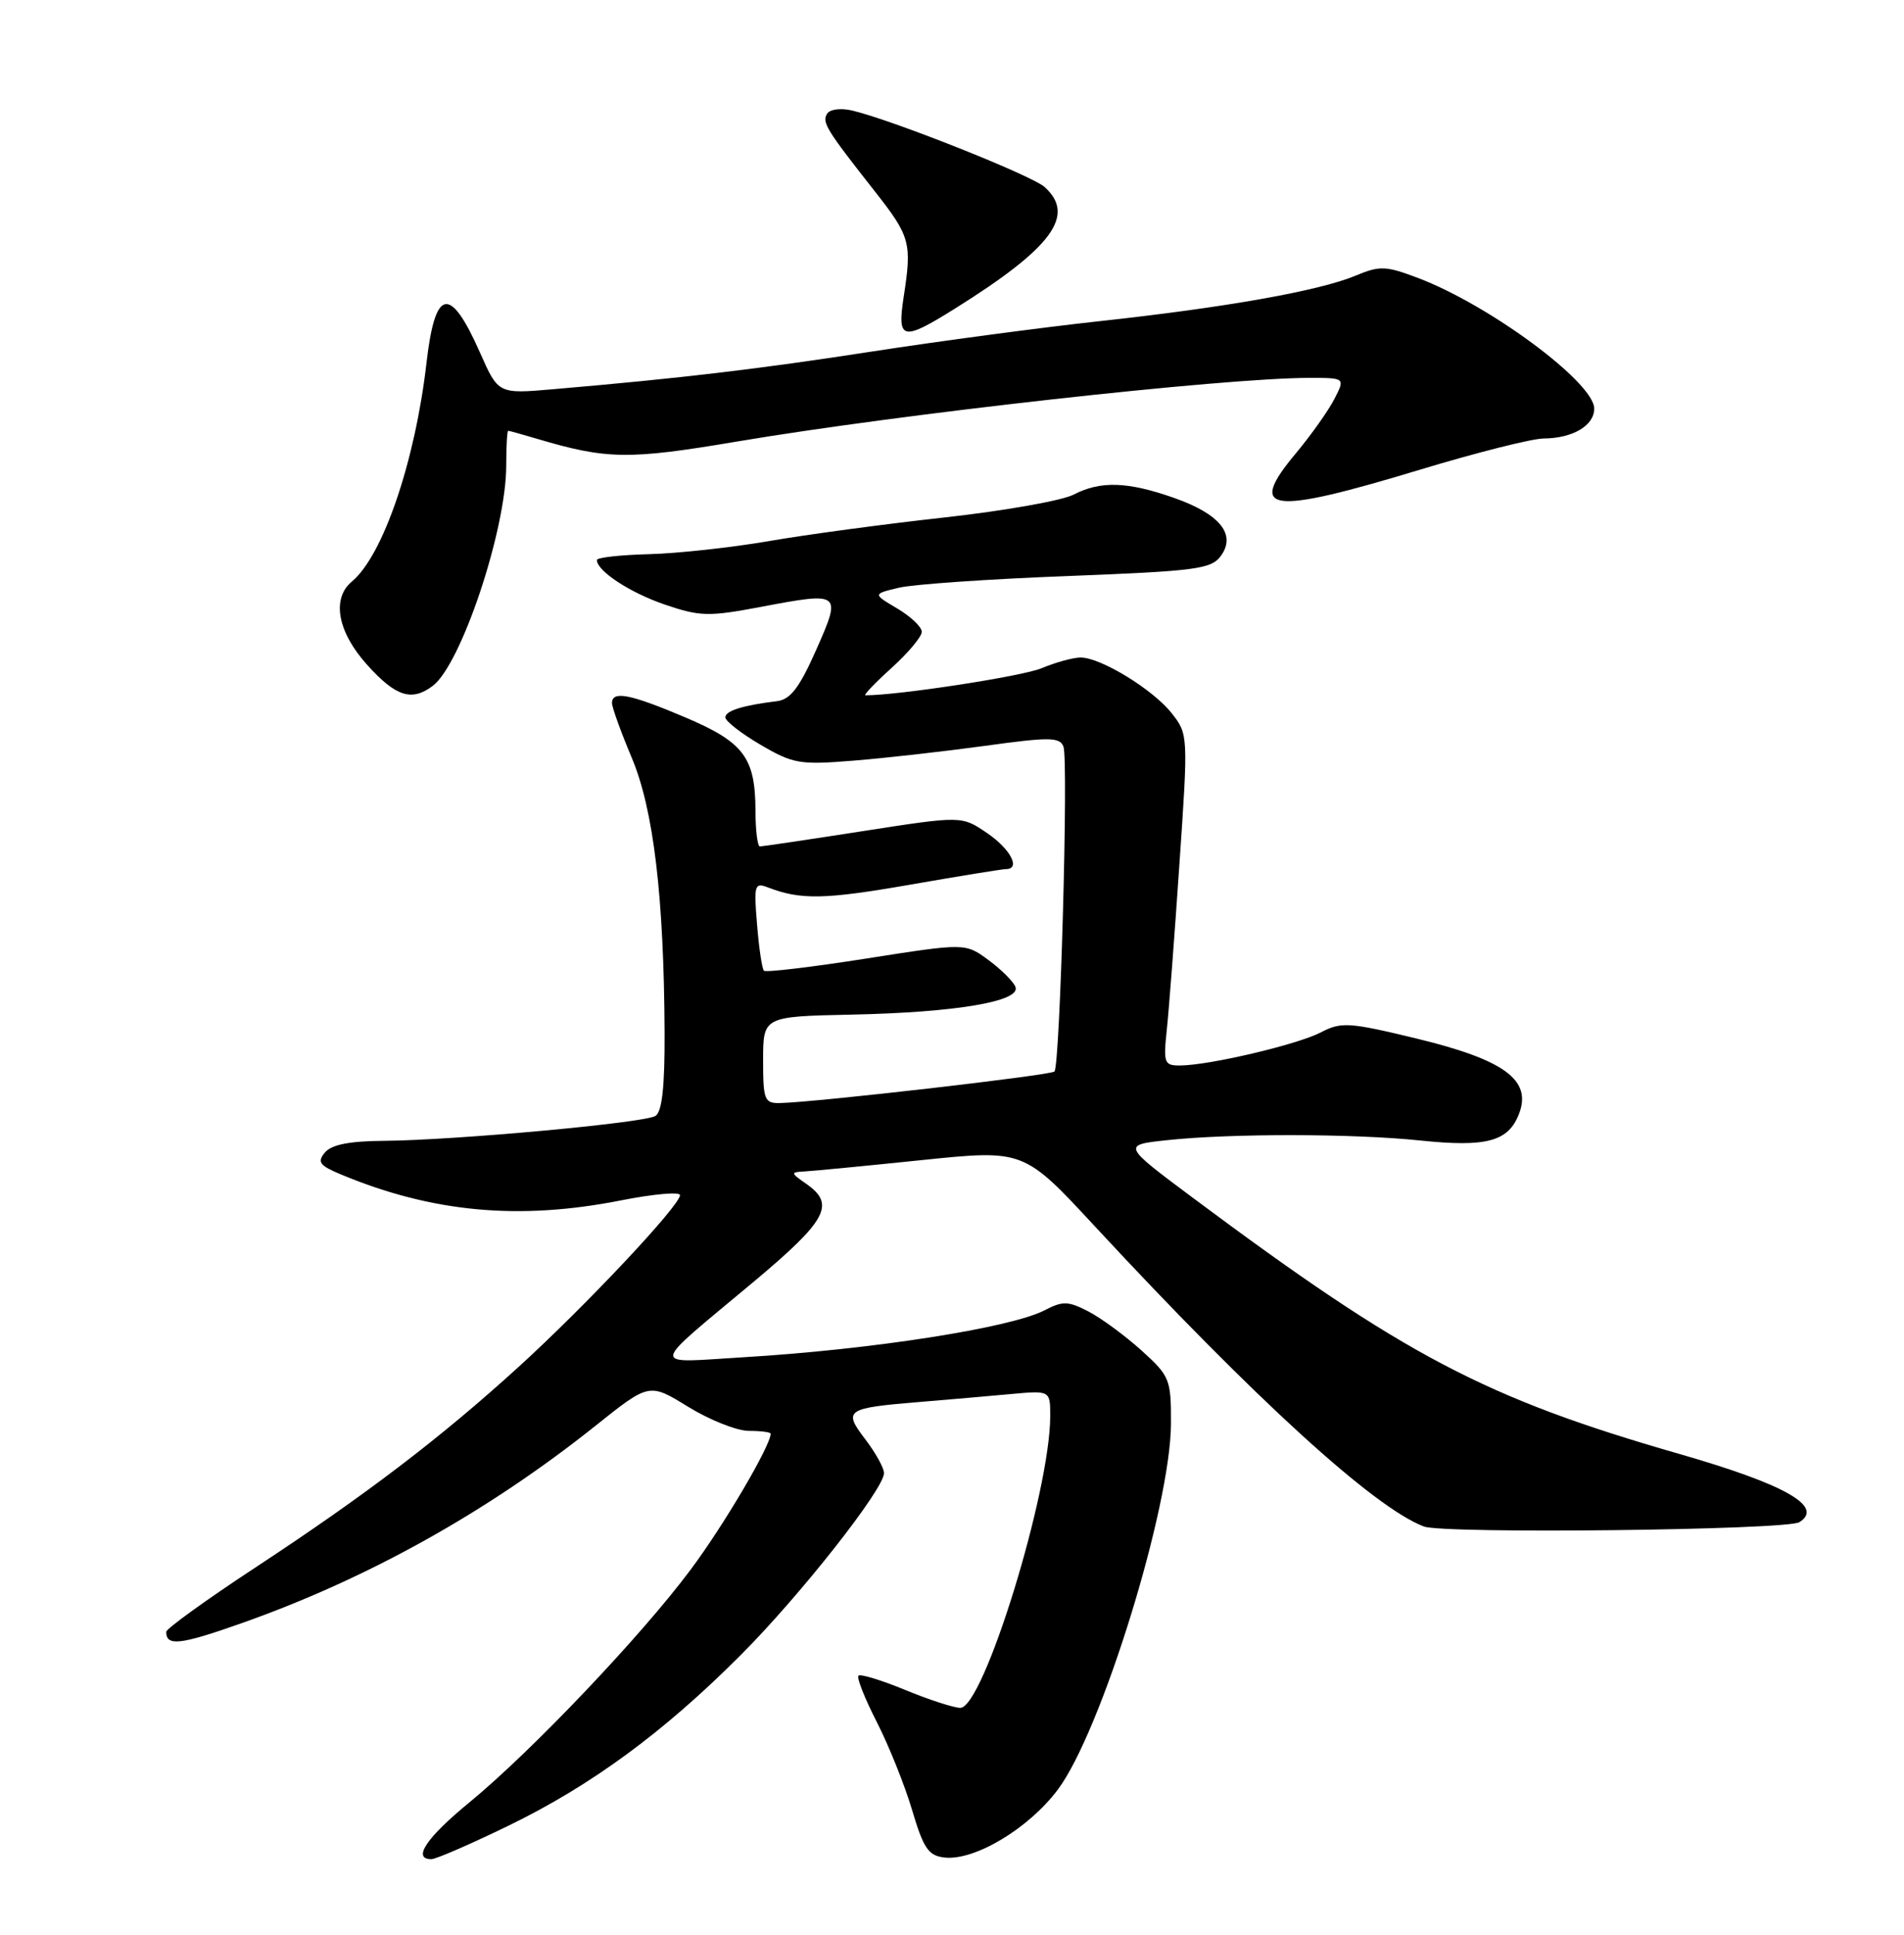 <?xml version="1.0" encoding="UTF-8" standalone="no"?>
<!DOCTYPE svg PUBLIC "-//W3C//DTD SVG 1.1//EN" "http://www.w3.org/Graphics/SVG/1.1/DTD/svg11.dtd" >
<svg xmlns="http://www.w3.org/2000/svg" xmlns:xlink="http://www.w3.org/1999/xlink" version="1.1" viewBox="0 0 252 256">
 <g >
 <path fill="currentColor"
d=" M 67.34 241.55 C 78.27 236.23 87.81 229.23 98.01 219.02 C 105.87 211.15 117.00 197.03 117.00 194.92 C 117.00 194.24 115.89 192.23 114.52 190.44 C 111.56 186.56 111.93 186.31 121.76 185.50 C 125.47 185.19 130.86 184.73 133.75 184.46 C 139.00 183.98 139.00 183.98 139.00 187.36 C 139.00 197.36 130.16 226.02 127.09 225.98 C 126.22 225.96 122.93 224.90 119.79 223.60 C 116.65 222.31 113.87 221.46 113.62 221.72 C 113.36 221.97 114.45 224.73 116.04 227.84 C 117.63 230.95 119.74 236.20 120.72 239.50 C 122.23 244.59 122.88 245.54 125.00 245.78 C 129.00 246.23 136.15 241.94 140.01 236.79 C 145.76 229.11 154.95 199.38 154.98 188.37 C 155.00 182.49 154.84 182.09 151.06 178.67 C 148.89 176.72 145.74 174.40 144.06 173.53 C 141.37 172.14 140.66 172.12 138.24 173.38 C 133.75 175.70 115.36 178.57 98.50 179.58 C 85.83 180.34 85.71 181.34 99.75 169.60 C 109.44 161.49 110.60 159.36 106.75 156.67 C 104.61 155.18 104.59 155.10 106.50 155.00 C 107.60 154.94 114.58 154.27 122.00 153.50 C 135.50 152.11 135.50 152.11 144.95 162.31 C 166.08 185.09 181.84 199.47 188.45 201.98 C 191.08 202.98 236.45 202.46 238.15 201.41 C 241.47 199.35 236.28 196.41 222.23 192.37 C 196.56 184.99 185.92 179.39 158.00 158.58 C 148.50 151.50 148.50 151.50 154.50 150.86 C 162.92 149.96 179.13 149.98 188.00 150.91 C 196.78 151.82 199.66 151.04 201.06 147.34 C 202.75 142.90 199.10 140.23 187.50 137.42 C 178.52 135.25 177.53 135.19 174.80 136.61 C 171.66 138.23 160.08 140.95 156.22 140.98 C 154.09 141.00 153.96 140.68 154.43 136.25 C 154.71 133.64 155.46 123.78 156.10 114.33 C 157.27 97.32 157.26 97.14 155.09 94.39 C 152.61 91.23 145.69 87.00 143.02 87.00 C 142.04 87.00 139.71 87.64 137.85 88.42 C 135.28 89.49 118.94 92.00 114.54 92.00 C 114.24 92.00 115.80 90.37 118.00 88.38 C 120.20 86.39 122.00 84.24 122.00 83.60 C 122.00 82.96 120.54 81.57 118.75 80.51 C 115.50 78.59 115.50 78.59 119.00 77.76 C 120.92 77.31 130.98 76.61 141.33 76.22 C 158.31 75.56 160.31 75.30 161.58 73.56 C 163.65 70.73 161.47 68.02 155.42 65.89 C 149.26 63.72 145.68 63.60 142.11 65.44 C 140.58 66.24 132.91 67.59 125.08 68.46 C 117.26 69.32 106.75 70.73 101.75 71.60 C 96.74 72.46 89.57 73.24 85.82 73.33 C 82.07 73.43 79.00 73.77 79.00 74.10 C 79.00 75.56 83.42 78.45 88.06 80.02 C 92.65 81.58 93.83 81.60 100.66 80.31 C 111.35 78.29 111.41 78.34 108.02 86.00 C 105.79 91.03 104.61 92.56 102.82 92.78 C 98.30 93.33 96.00 94.05 96.00 94.92 C 96.00 95.41 98.09 97.04 100.65 98.54 C 104.97 101.07 105.86 101.22 112.90 100.65 C 117.08 100.32 124.93 99.43 130.35 98.69 C 138.90 97.51 140.26 97.52 140.75 98.79 C 141.43 100.55 140.30 141.03 139.56 141.78 C 139.06 142.28 108.00 145.85 103.25 145.95 C 101.17 146.00 101.00 145.56 101.00 140.25 C 101.01 134.50 101.01 134.50 112.75 134.25 C 126.52 133.96 135.13 132.50 134.40 130.59 C 134.13 129.88 132.52 128.28 130.84 127.04 C 127.77 124.77 127.77 124.77 114.66 126.83 C 107.45 127.96 101.35 128.69 101.11 128.44 C 100.86 128.20 100.45 125.45 100.20 122.34 C 99.76 117.11 99.87 116.74 101.61 117.41 C 105.96 119.09 109.10 119.03 120.38 117.07 C 126.91 115.93 132.65 115.00 133.13 115.00 C 135.14 115.00 133.75 112.34 130.63 110.22 C 127.28 107.94 127.28 107.94 114.21 109.97 C 107.02 111.09 100.88 112.00 100.57 112.00 C 100.26 112.00 99.99 109.86 99.99 107.25 C 99.96 100.22 98.44 98.20 90.65 94.90 C 83.38 91.82 81.00 91.36 81.00 93.03 C 81.00 93.60 82.18 96.86 83.62 100.28 C 86.50 107.11 87.88 118.68 87.96 136.69 C 87.99 143.80 87.62 147.12 86.75 147.66 C 85.26 148.58 60.29 150.87 50.87 150.95 C 46.25 150.98 43.87 151.45 43.00 152.50 C 41.95 153.76 42.29 154.22 45.13 155.40 C 57.22 160.44 68.73 161.50 82.25 158.82 C 86.51 157.98 90.00 157.67 90.00 158.14 C 90.00 159.51 77.45 172.85 68.62 180.88 C 58.26 190.30 48.45 197.78 33.72 207.46 C 27.27 211.70 22.00 215.51 22.00 215.92 C 22.00 217.85 23.83 217.65 31.85 214.82 C 48.61 208.92 64.52 200.05 78.82 188.65 C 85.93 182.97 85.93 182.97 91.09 186.15 C 93.94 187.90 97.55 189.33 99.13 189.33 C 100.71 189.33 102.00 189.50 102.00 189.70 C 102.00 191.28 95.80 201.82 91.41 207.69 C 84.83 216.51 70.31 231.77 62.11 238.50 C 56.43 243.16 54.53 246.00 57.09 246.00 C 57.69 246.00 62.30 244.00 67.34 241.55 Z  M 57.28 90.75 C 61.05 87.90 67.00 70.07 67.00 61.61 C 67.00 59.07 67.12 57.00 67.26 57.00 C 67.40 57.00 69.09 57.47 71.01 58.04 C 80.28 60.80 83.17 60.85 97.44 58.44 C 119.31 54.75 161.88 50.01 173.28 50.00 C 178.05 50.00 178.05 50.00 176.59 52.83 C 175.78 54.39 173.50 57.60 171.52 59.97 C 164.97 67.81 167.95 68.20 188.00 62.13 C 195.43 59.88 202.77 58.03 204.32 58.02 C 208.16 57.99 211.00 56.31 211.00 54.07 C 211.00 50.63 197.22 40.41 187.73 36.80 C 183.40 35.16 182.63 35.13 179.40 36.48 C 174.57 38.49 162.33 40.67 145.50 42.50 C 137.80 43.34 124.30 45.14 115.50 46.50 C 100.42 48.83 90.21 50.04 73.22 51.50 C 65.95 52.13 65.95 52.13 63.53 46.66 C 59.57 37.70 57.59 38.08 56.45 47.99 C 54.95 61.05 50.69 73.52 46.58 76.94 C 43.85 79.20 44.67 83.63 48.62 88.00 C 52.39 92.18 54.50 92.85 57.28 90.75 Z  M 126.41 40.82 C 139.28 32.77 142.43 28.49 138.25 24.74 C 136.54 23.21 118.18 15.91 112.81 14.63 C 111.30 14.27 109.84 14.45 109.47 15.05 C 108.76 16.19 109.35 17.14 115.81 25.35 C 120.48 31.29 120.71 32.14 119.61 39.25 C 118.72 45.04 119.41 45.20 126.41 40.82 Z "/>
</g>
</svg>